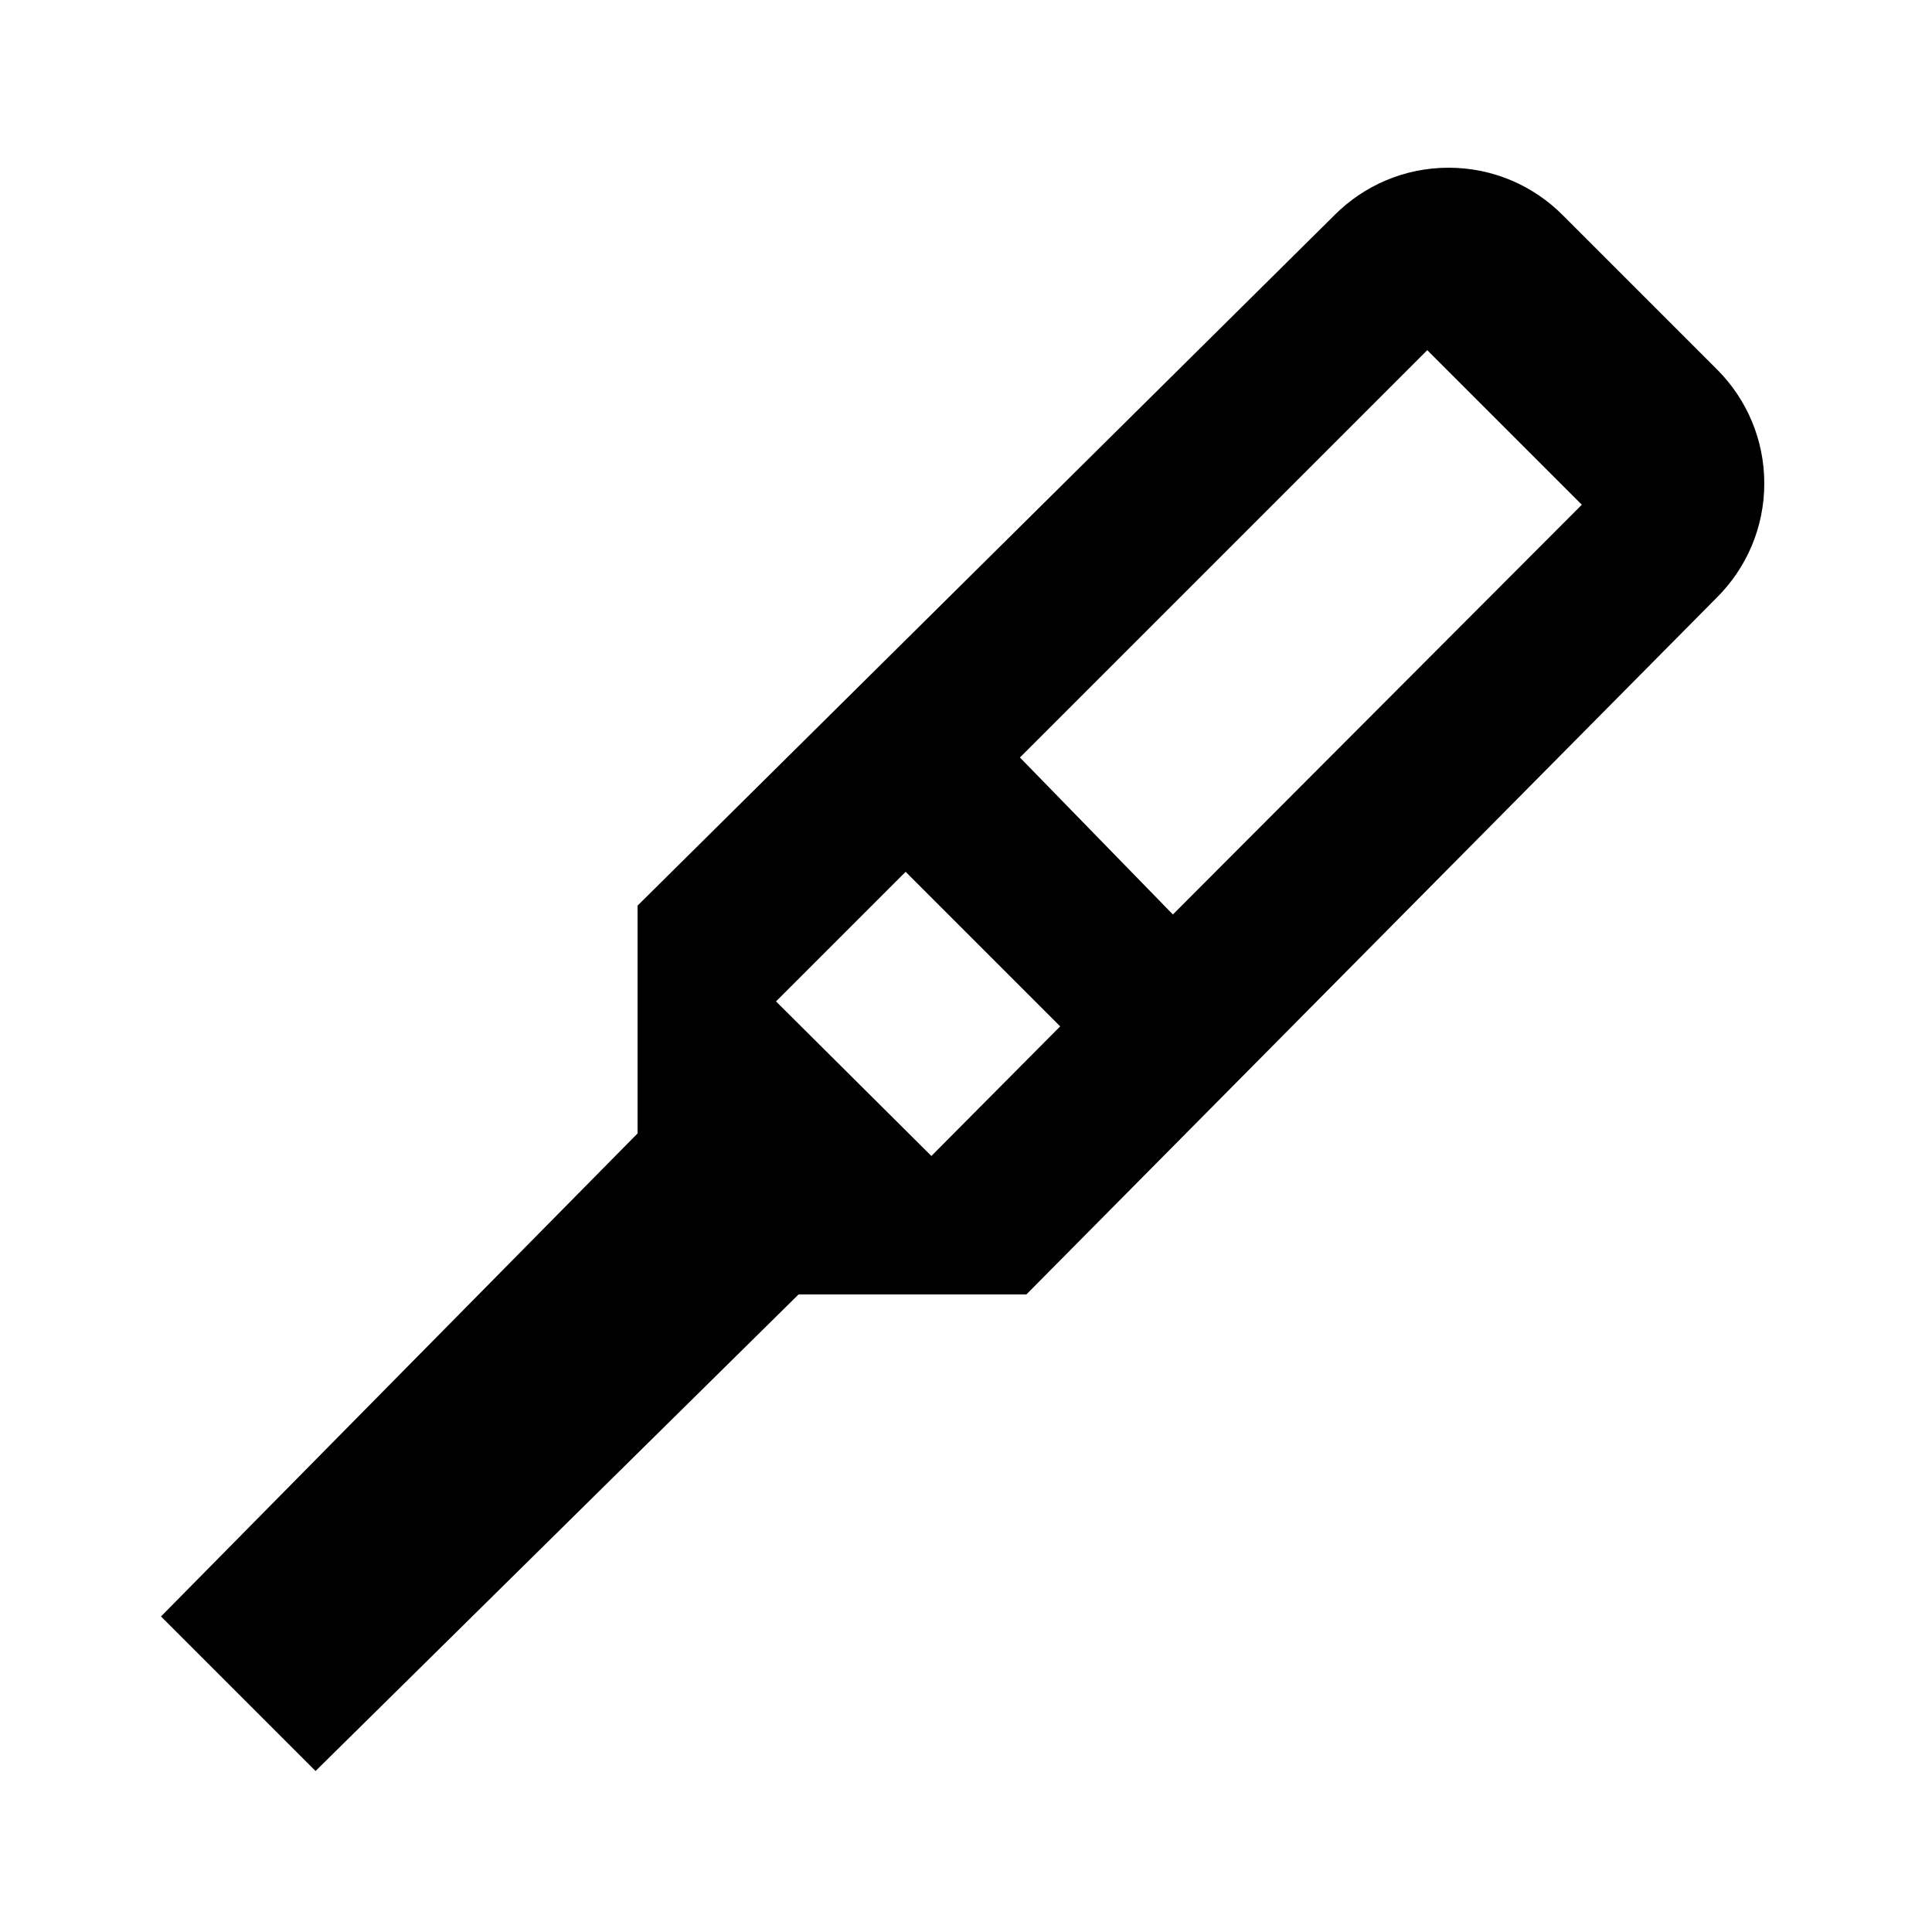 <svg xmlns="http://www.w3.org/2000/svg" viewBox="0 0 1024 1024" width="24" height="24"><path d="M910.507 196.267L828.16 113.92c-15.446-15.462-36.792-25.027-60.373-25.027s-44.928 9.565-60.373 25.026L337.92 480v120.747l-252.587 256 81.92 81.92 256-252.587H544l366.08-369.493c15.463-15.446 25.028-36.793 25.028-60.375 0-23.369-9.393-44.543-24.61-59.954zM493.653 612.693l-82.347-81.92 68.693-68.693 81.92 81.92zm128-128l-81.067-83.2L756.479 185.6l81.92 81.92z"/></svg>